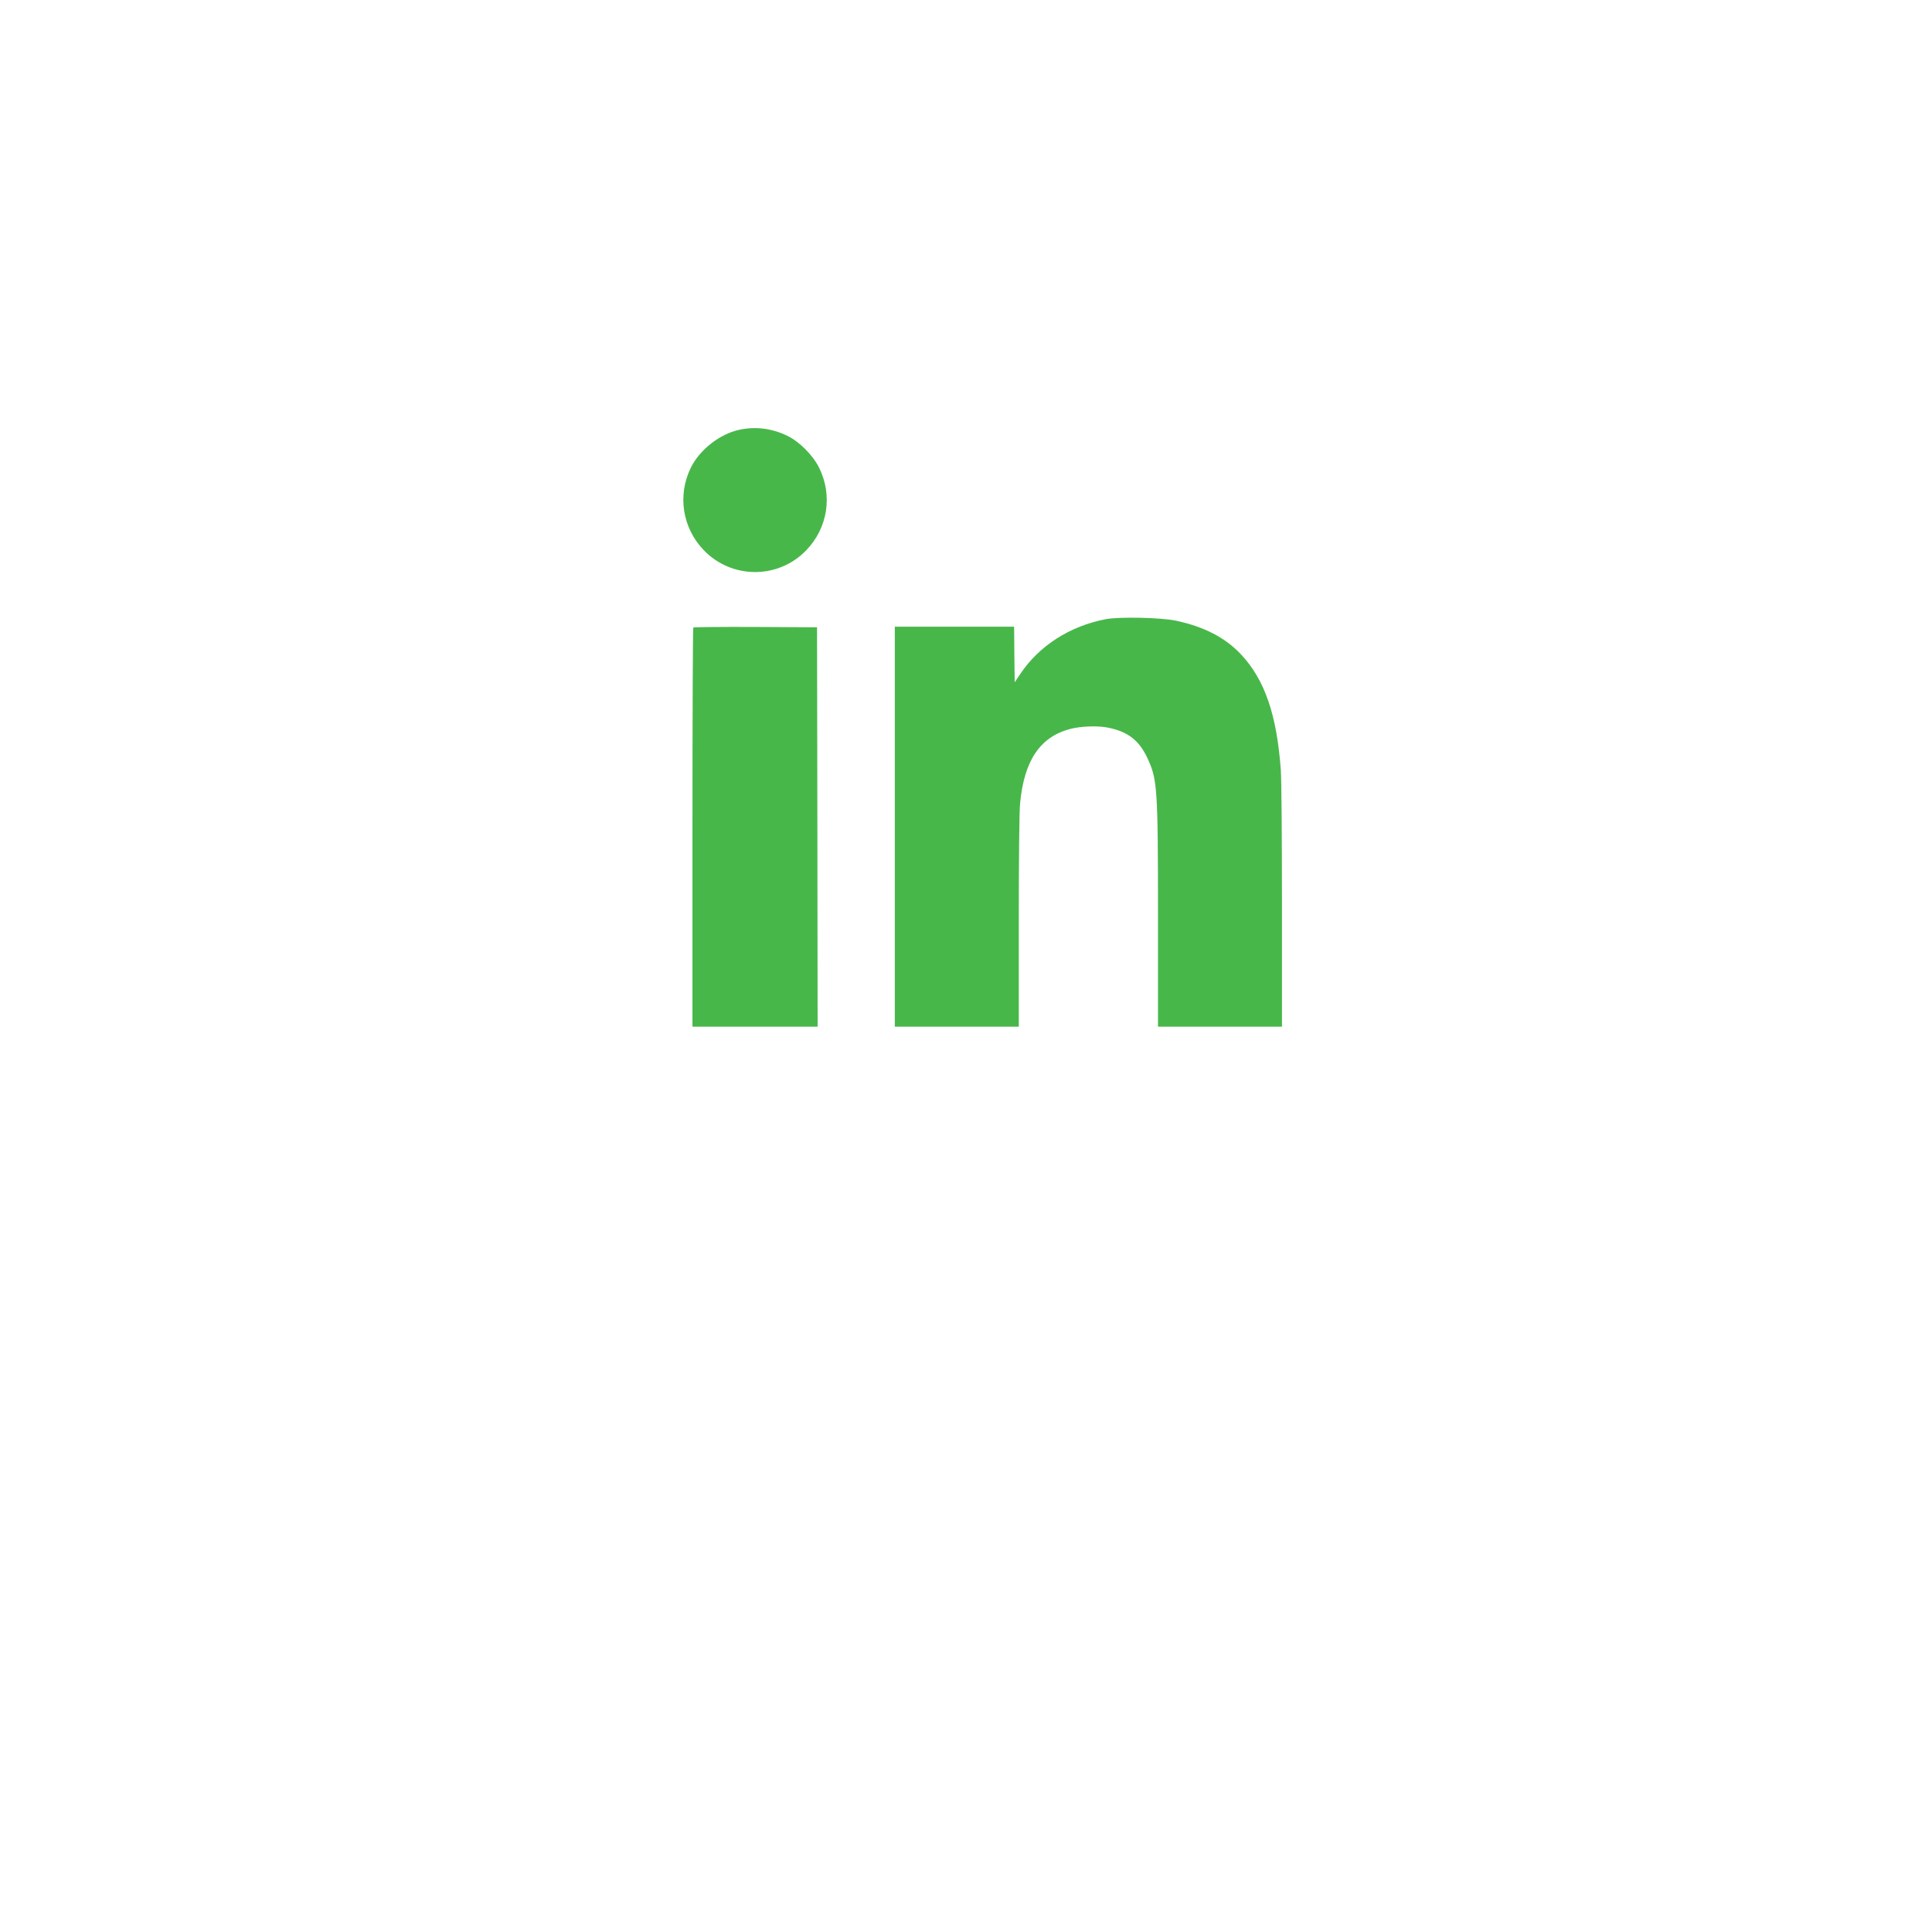 <svg width="106" height="105" viewBox="0 0 106 105" fill="none" xmlns="http://www.w3.org/2000/svg">
<g filter="url(#filter0_d_19_597)">
<circle cx="53.497" cy="39.502" r="34.499" fill="white"/>
</g>
<g clip-path="url(#clip0_19_597)">
<path d="M40.56 23.586C39.488 23.817 38.391 24.677 37.903 25.666C37.158 27.186 37.441 28.971 38.609 30.19C40.149 31.794 42.709 31.794 44.243 30.19C45.417 28.964 45.694 27.193 44.943 25.672C44.602 24.979 43.852 24.228 43.178 23.907C42.331 23.503 41.445 23.394 40.56 23.586Z" fill="#48B74A"/>
<path d="M60.684 33.976C58.701 34.355 57.014 35.433 55.974 36.992L55.672 37.441L55.653 35.914L55.64 34.393H52.367H49.094V45.367V56.34H52.496H55.897V50.578C55.897 46.997 55.923 44.545 55.968 44.09C56.186 41.747 57.059 40.445 58.701 40.008C59.285 39.848 60.274 39.816 60.825 39.938C61.884 40.162 62.475 40.618 62.924 41.542C63.502 42.748 63.534 43.172 63.534 50.379V56.34H66.935H70.336V49.743C70.336 45.97 70.31 42.768 70.272 42.254C70.054 39.232 69.393 37.306 68.096 35.92C67.224 34.99 66.062 34.387 64.503 34.059C63.662 33.886 61.429 33.841 60.684 33.976Z" fill="#48B74A"/>
<path d="M38.038 34.438C38.012 34.457 37.992 39.398 37.992 45.412V56.34H41.426H44.859L44.846 45.38L44.827 34.425L41.452 34.406C39.597 34.399 38.057 34.412 38.038 34.438Z" fill="#48B74A"/>
</g>
<defs>
<filter id="filter0_d_19_597" x="0.997" y="0.002" width="104.999" height="104.999" filterUnits="userSpaceOnUse" color-interpolation-filters="sRGB">
<feFlood flood-opacity="0" result="BackgroundImageFix"/>
<feColorMatrix in="SourceAlpha" type="matrix" values="0 0 0 0 0 0 0 0 0 0 0 0 0 0 0 0 0 0 127 0" result="hardAlpha"/>
<feOffset dy="13"/>
<feGaussianBlur stdDeviation="9"/>
<feColorMatrix type="matrix" values="0 0 0 0 0.066 0 0 0 0 0.073 0 0 0 0 0.138 0 0 0 0.08 0"/>
<feBlend mode="normal" in2="BackgroundImageFix" result="effect1_dropShadow_19_597"/>
<feBlend mode="normal" in="SourceGraphic" in2="effect1_dropShadow_19_597" result="shape"/>
</filter>
<clipPath id="clip0_19_597">
<rect width="32.857" height="32.857" fill="white" transform="translate(37.479 23.483)"/>
</clipPath>
</defs>
</svg>
